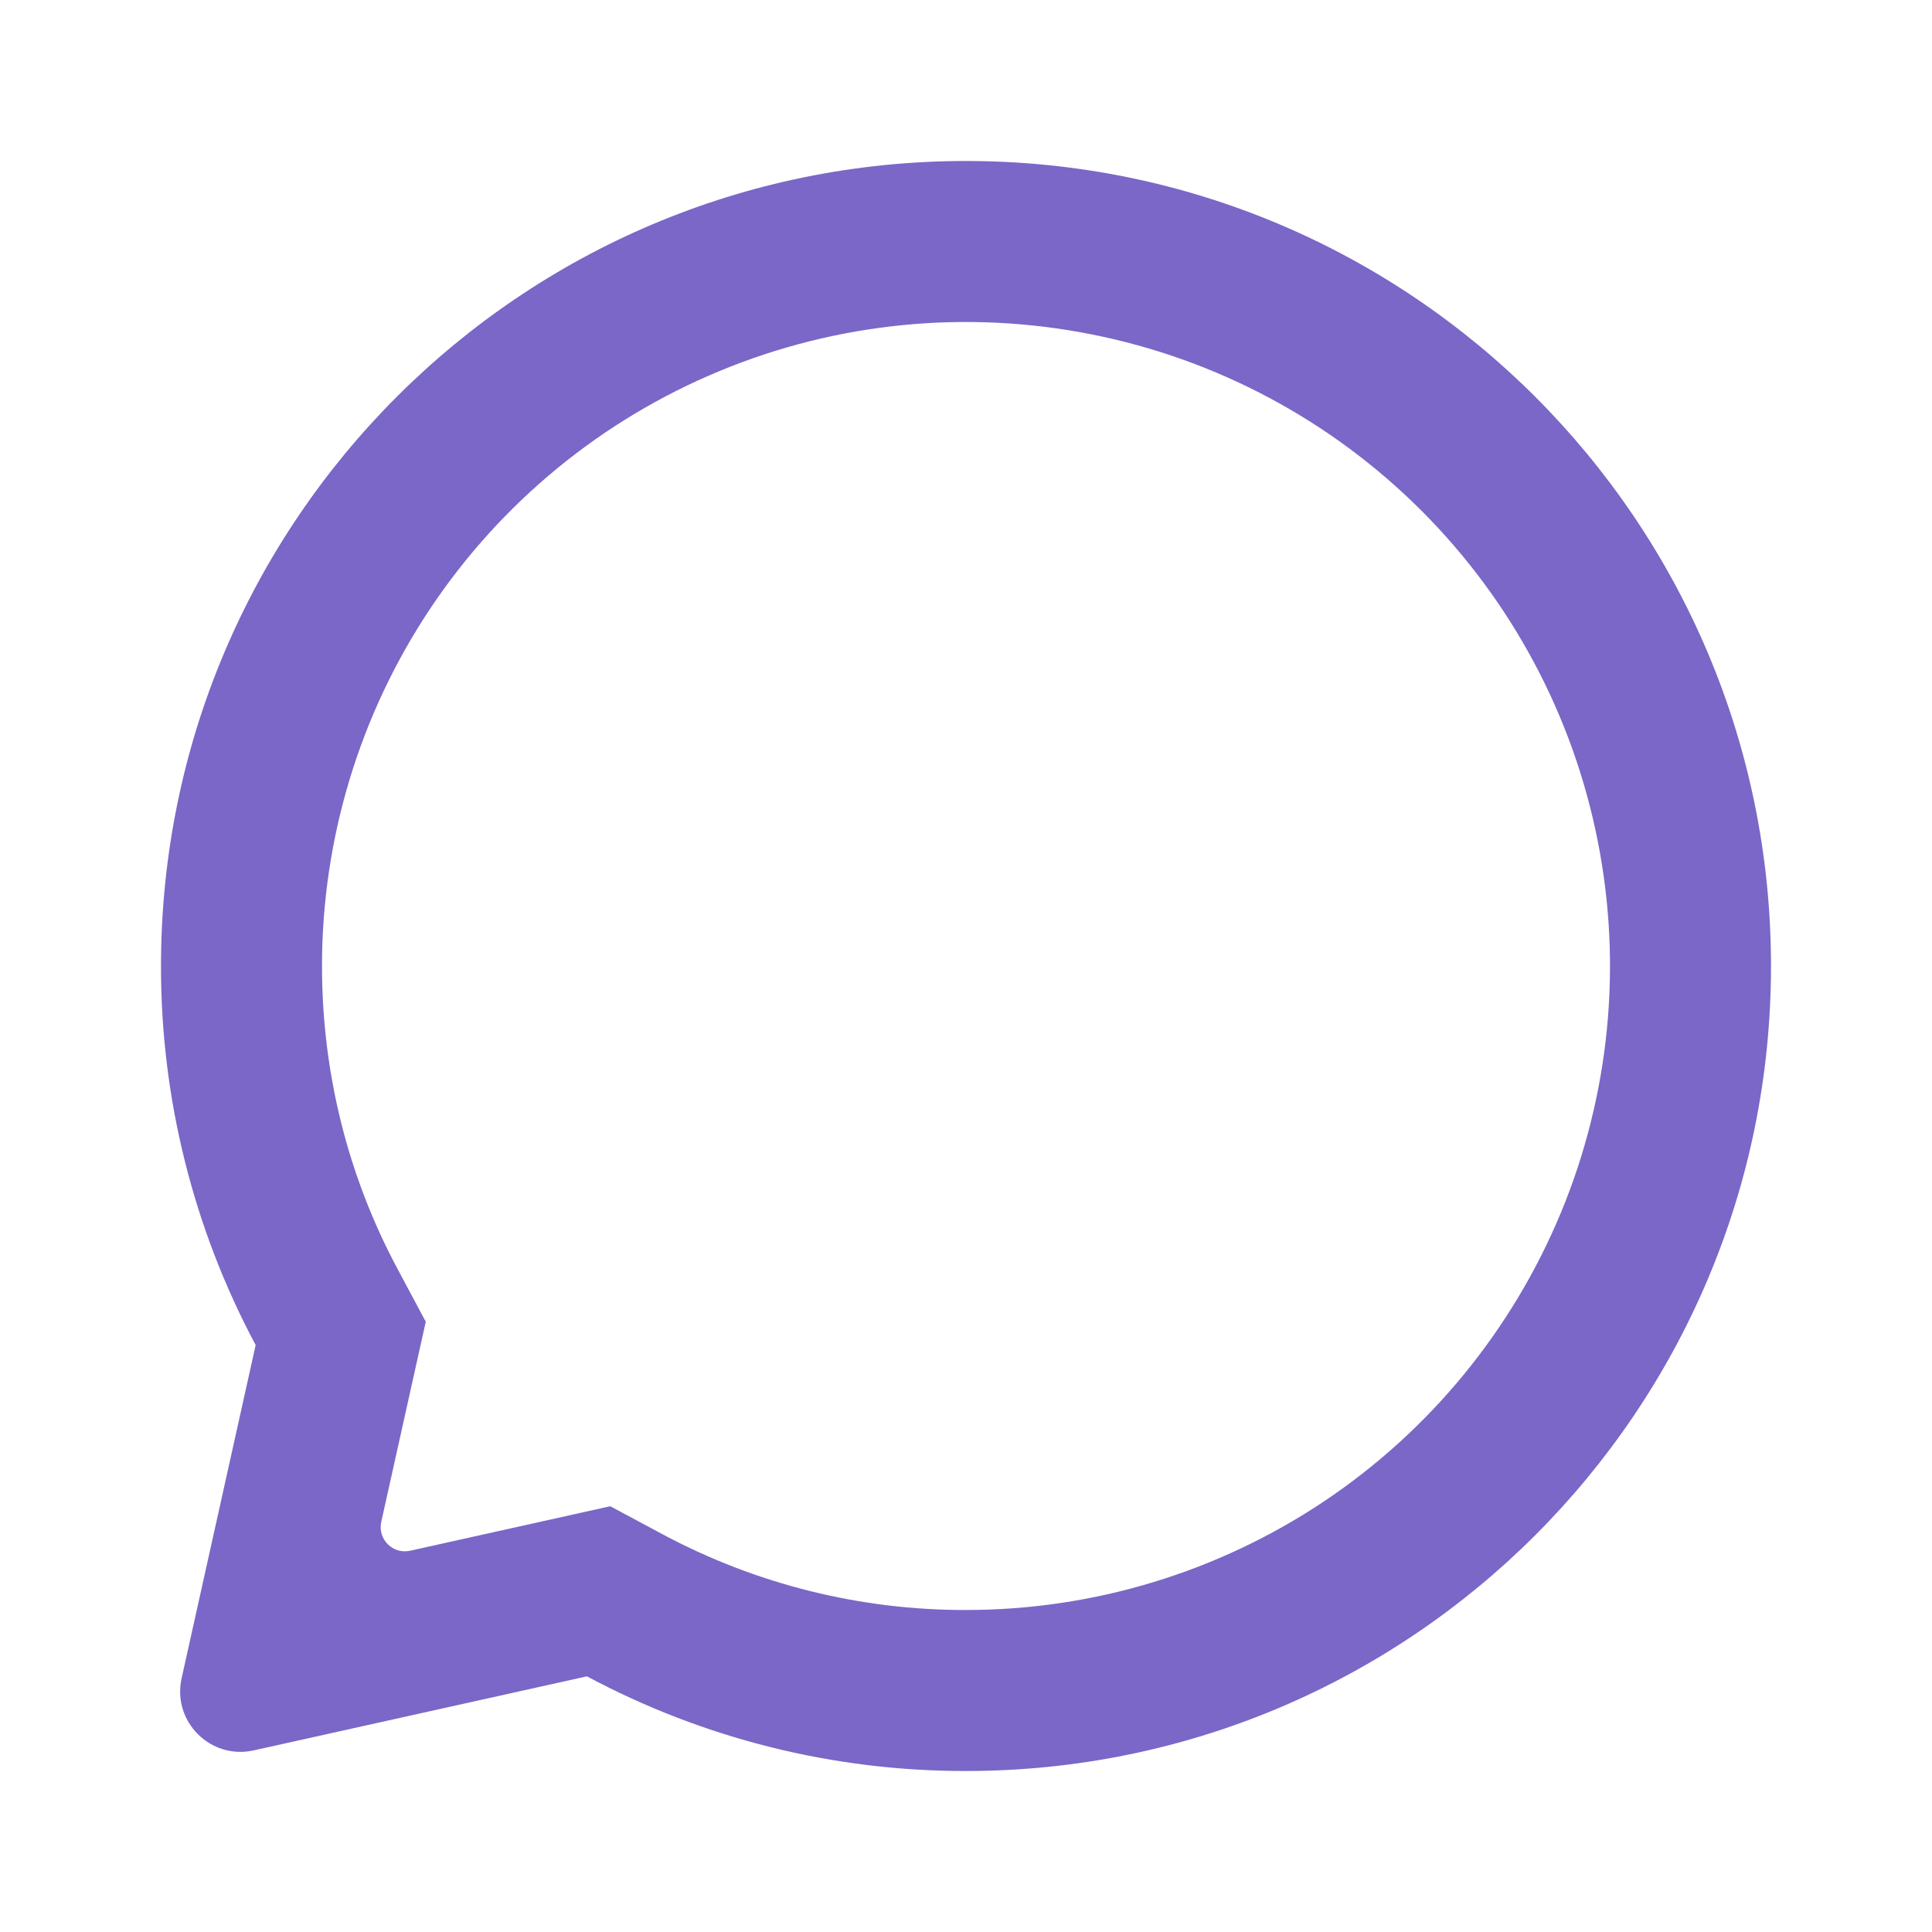 <svg width="24" height="24" viewBox="0 0 24 24" fill="none" xmlns="http://www.w3.org/2000/svg">
<g clip-path="url(#clip0_5_134)">
<path d="M7.291 20.824L3.151 21.744C2.615 21.863 2.137 21.385 2.256 20.849L3.176 16.709C2.402 15.26 1.998 13.643 2 12C2 6.477 6.477 2 12 2C17.523 2 22 6.477 22 12C22 17.523 17.523 22 12 22C10.357 22.003 8.74 21.599 7.291 20.824ZM7.581 18.711L8.234 19.061C9.393 19.68 10.686 20.003 12 20C13.582 20 15.129 19.531 16.445 18.652C17.76 17.773 18.785 16.523 19.391 15.062C19.997 13.6 20.155 11.991 19.846 10.439C19.538 8.887 18.776 7.462 17.657 6.343C16.538 5.224 15.113 4.462 13.561 4.154C12.009 3.845 10.4 4.003 8.939 4.609C7.477 5.214 6.227 6.24 5.348 7.555C4.469 8.871 4 10.418 4 12C4 13.334 4.325 14.618 4.94 15.766L5.289 16.419L4.736 18.906C4.689 19.12 4.88 19.311 5.094 19.264L7.581 18.711Z" fill="#7A67C7"/>
</g>
<defs>
<clipPath id="clip0_5_134">
<rect width="24" height="24" fill="white"/>
</clipPath>
</defs>
</svg>
